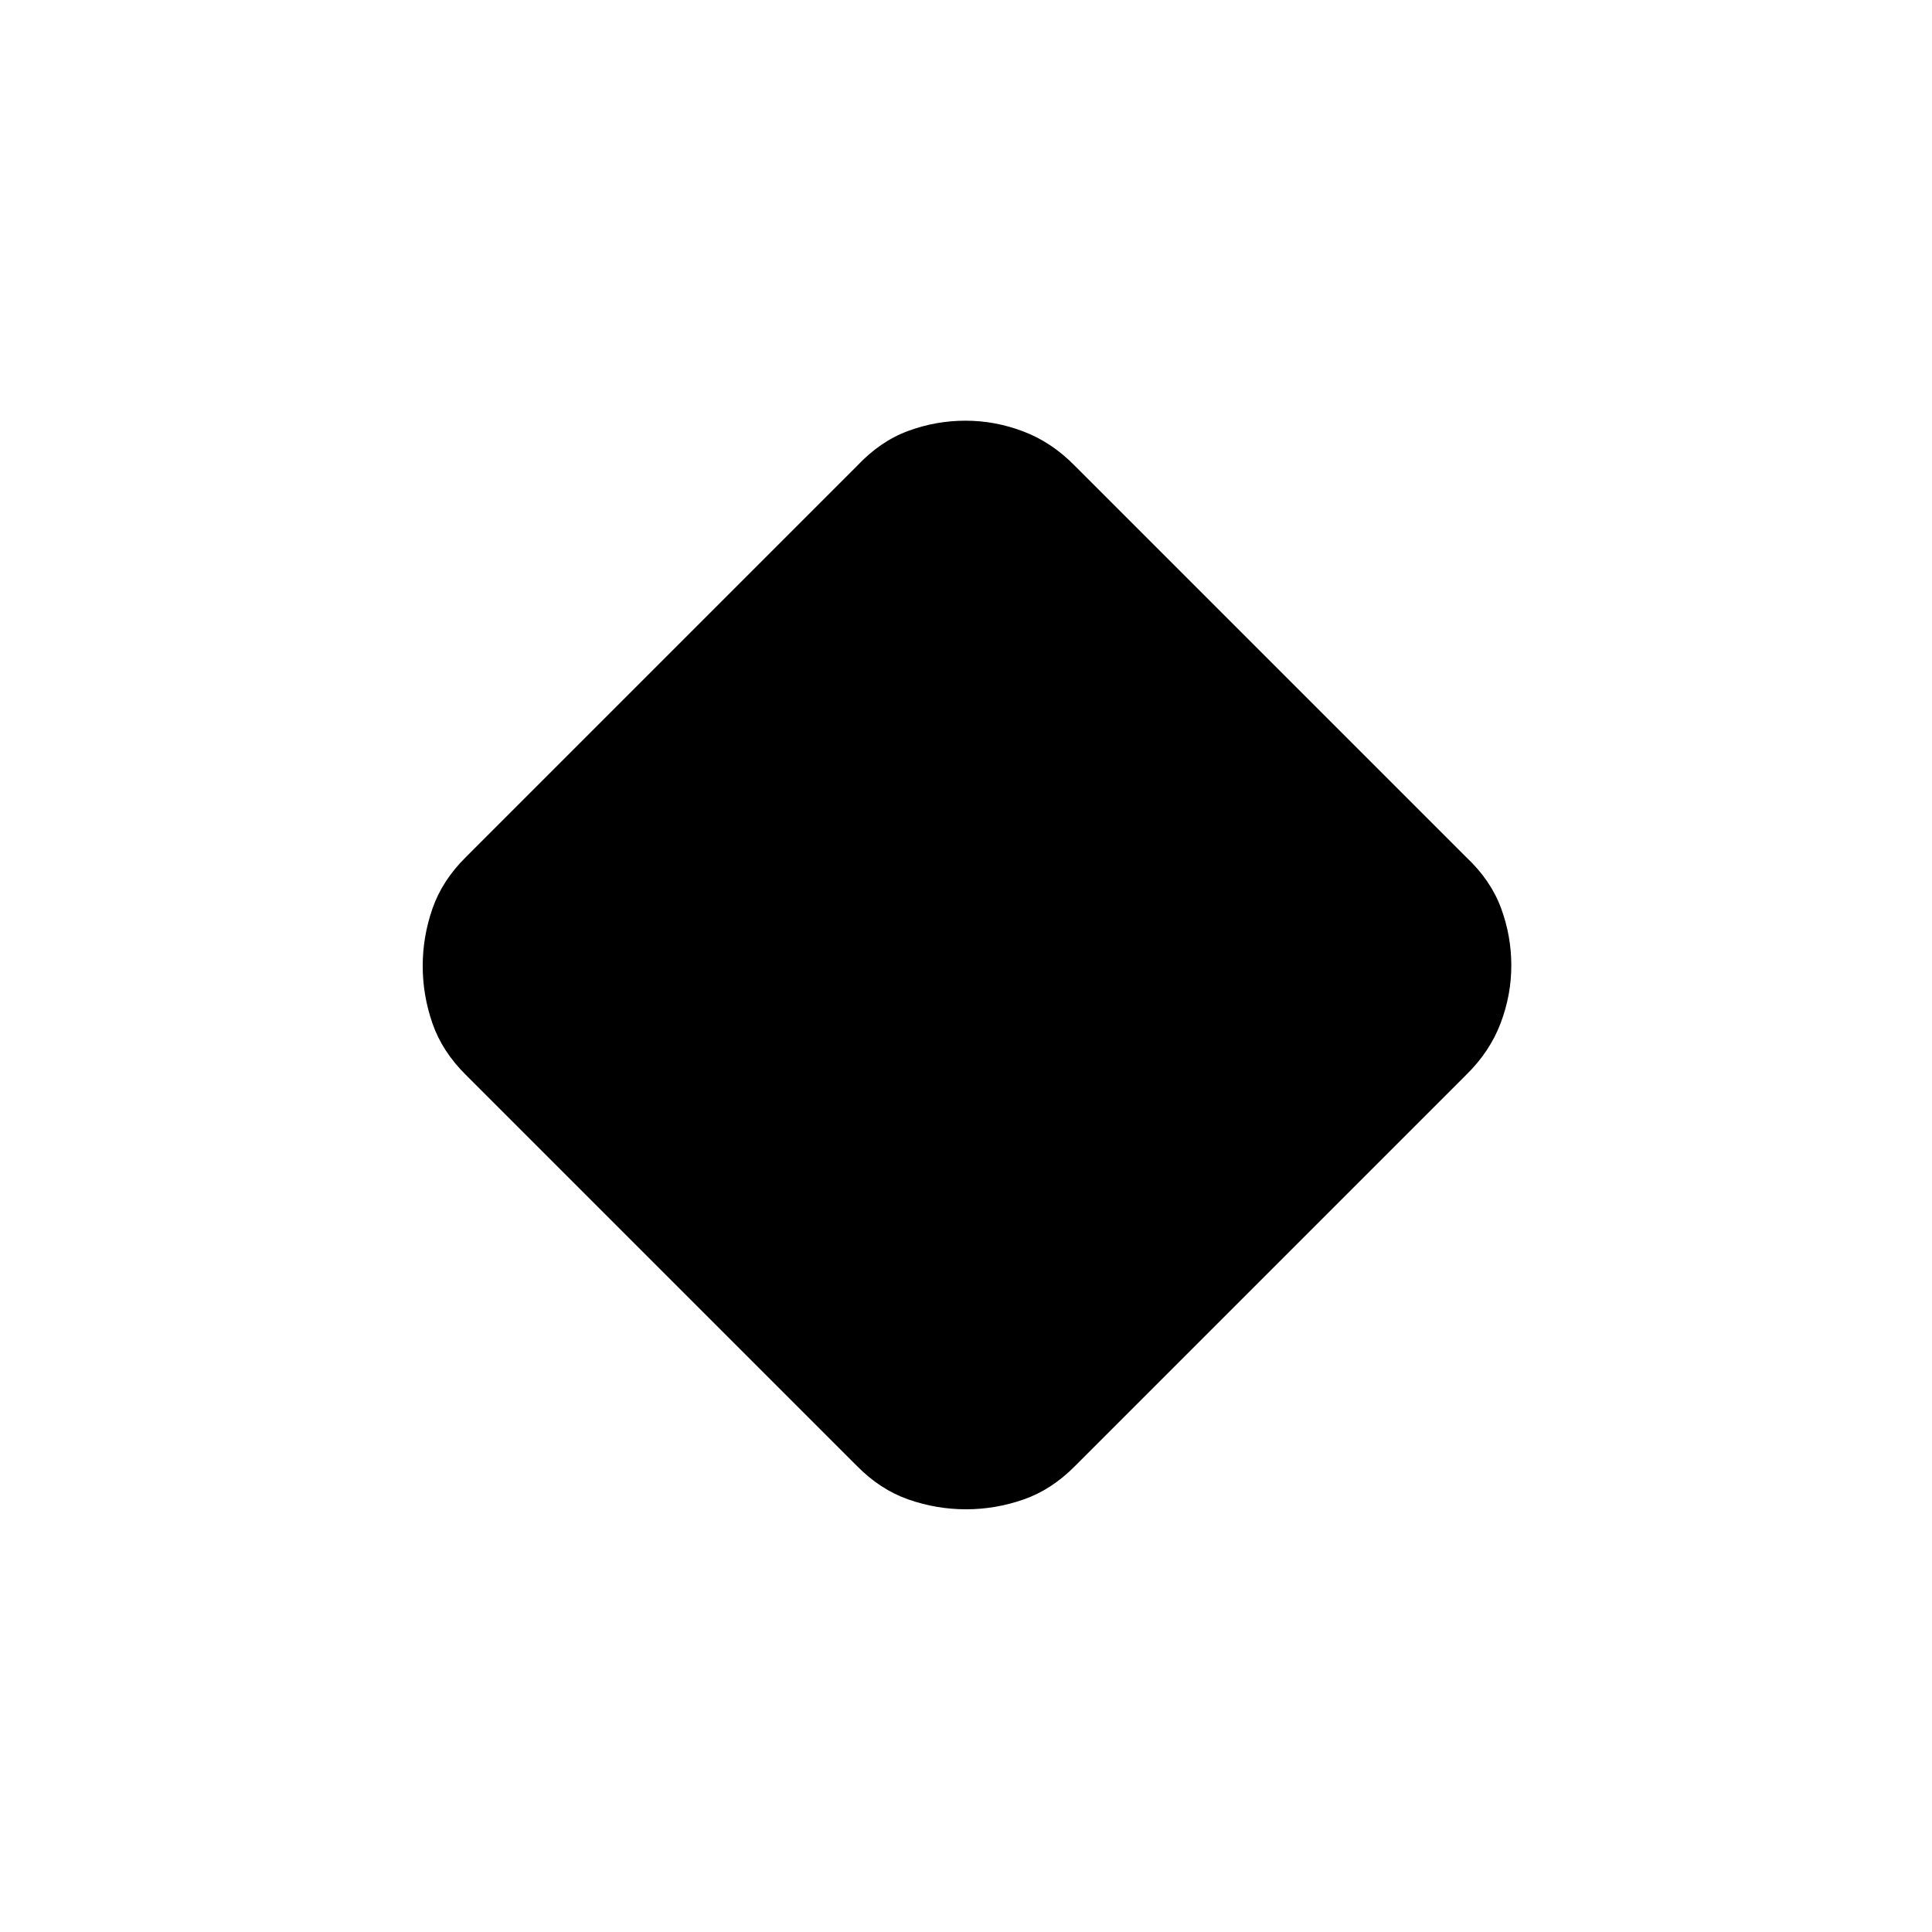 <svg xmlns="http://www.w3.org/2000/svg" height="48" viewBox="0 -960 960 960" width="48"><path d="M425.89-231.48 231.48-425.89q-11.72-11.58-16.58-25.55-4.86-13.97-4.86-28.56 0-14.59 4.86-28.56 4.86-13.97 16.58-25.55l194.41-194.41q11.48-12.22 25.32-17.33 13.83-5.11 28.54-5.11 14.71 0 28.79 5.36 14.09 5.36 25.57 17.08l194.41 194.41q12.22 11.48 17.33 25.32 5.11 13.83 5.11 28.54 0 14.71-5.36 28.79-5.36 14.09-17.08 25.57L534.11-231.48q-11.58 11.72-25.55 16.58-13.97 4.86-28.56 4.86-14.59 0-28.56-4.86-13.97-4.86-25.55-16.58Z"/></svg>